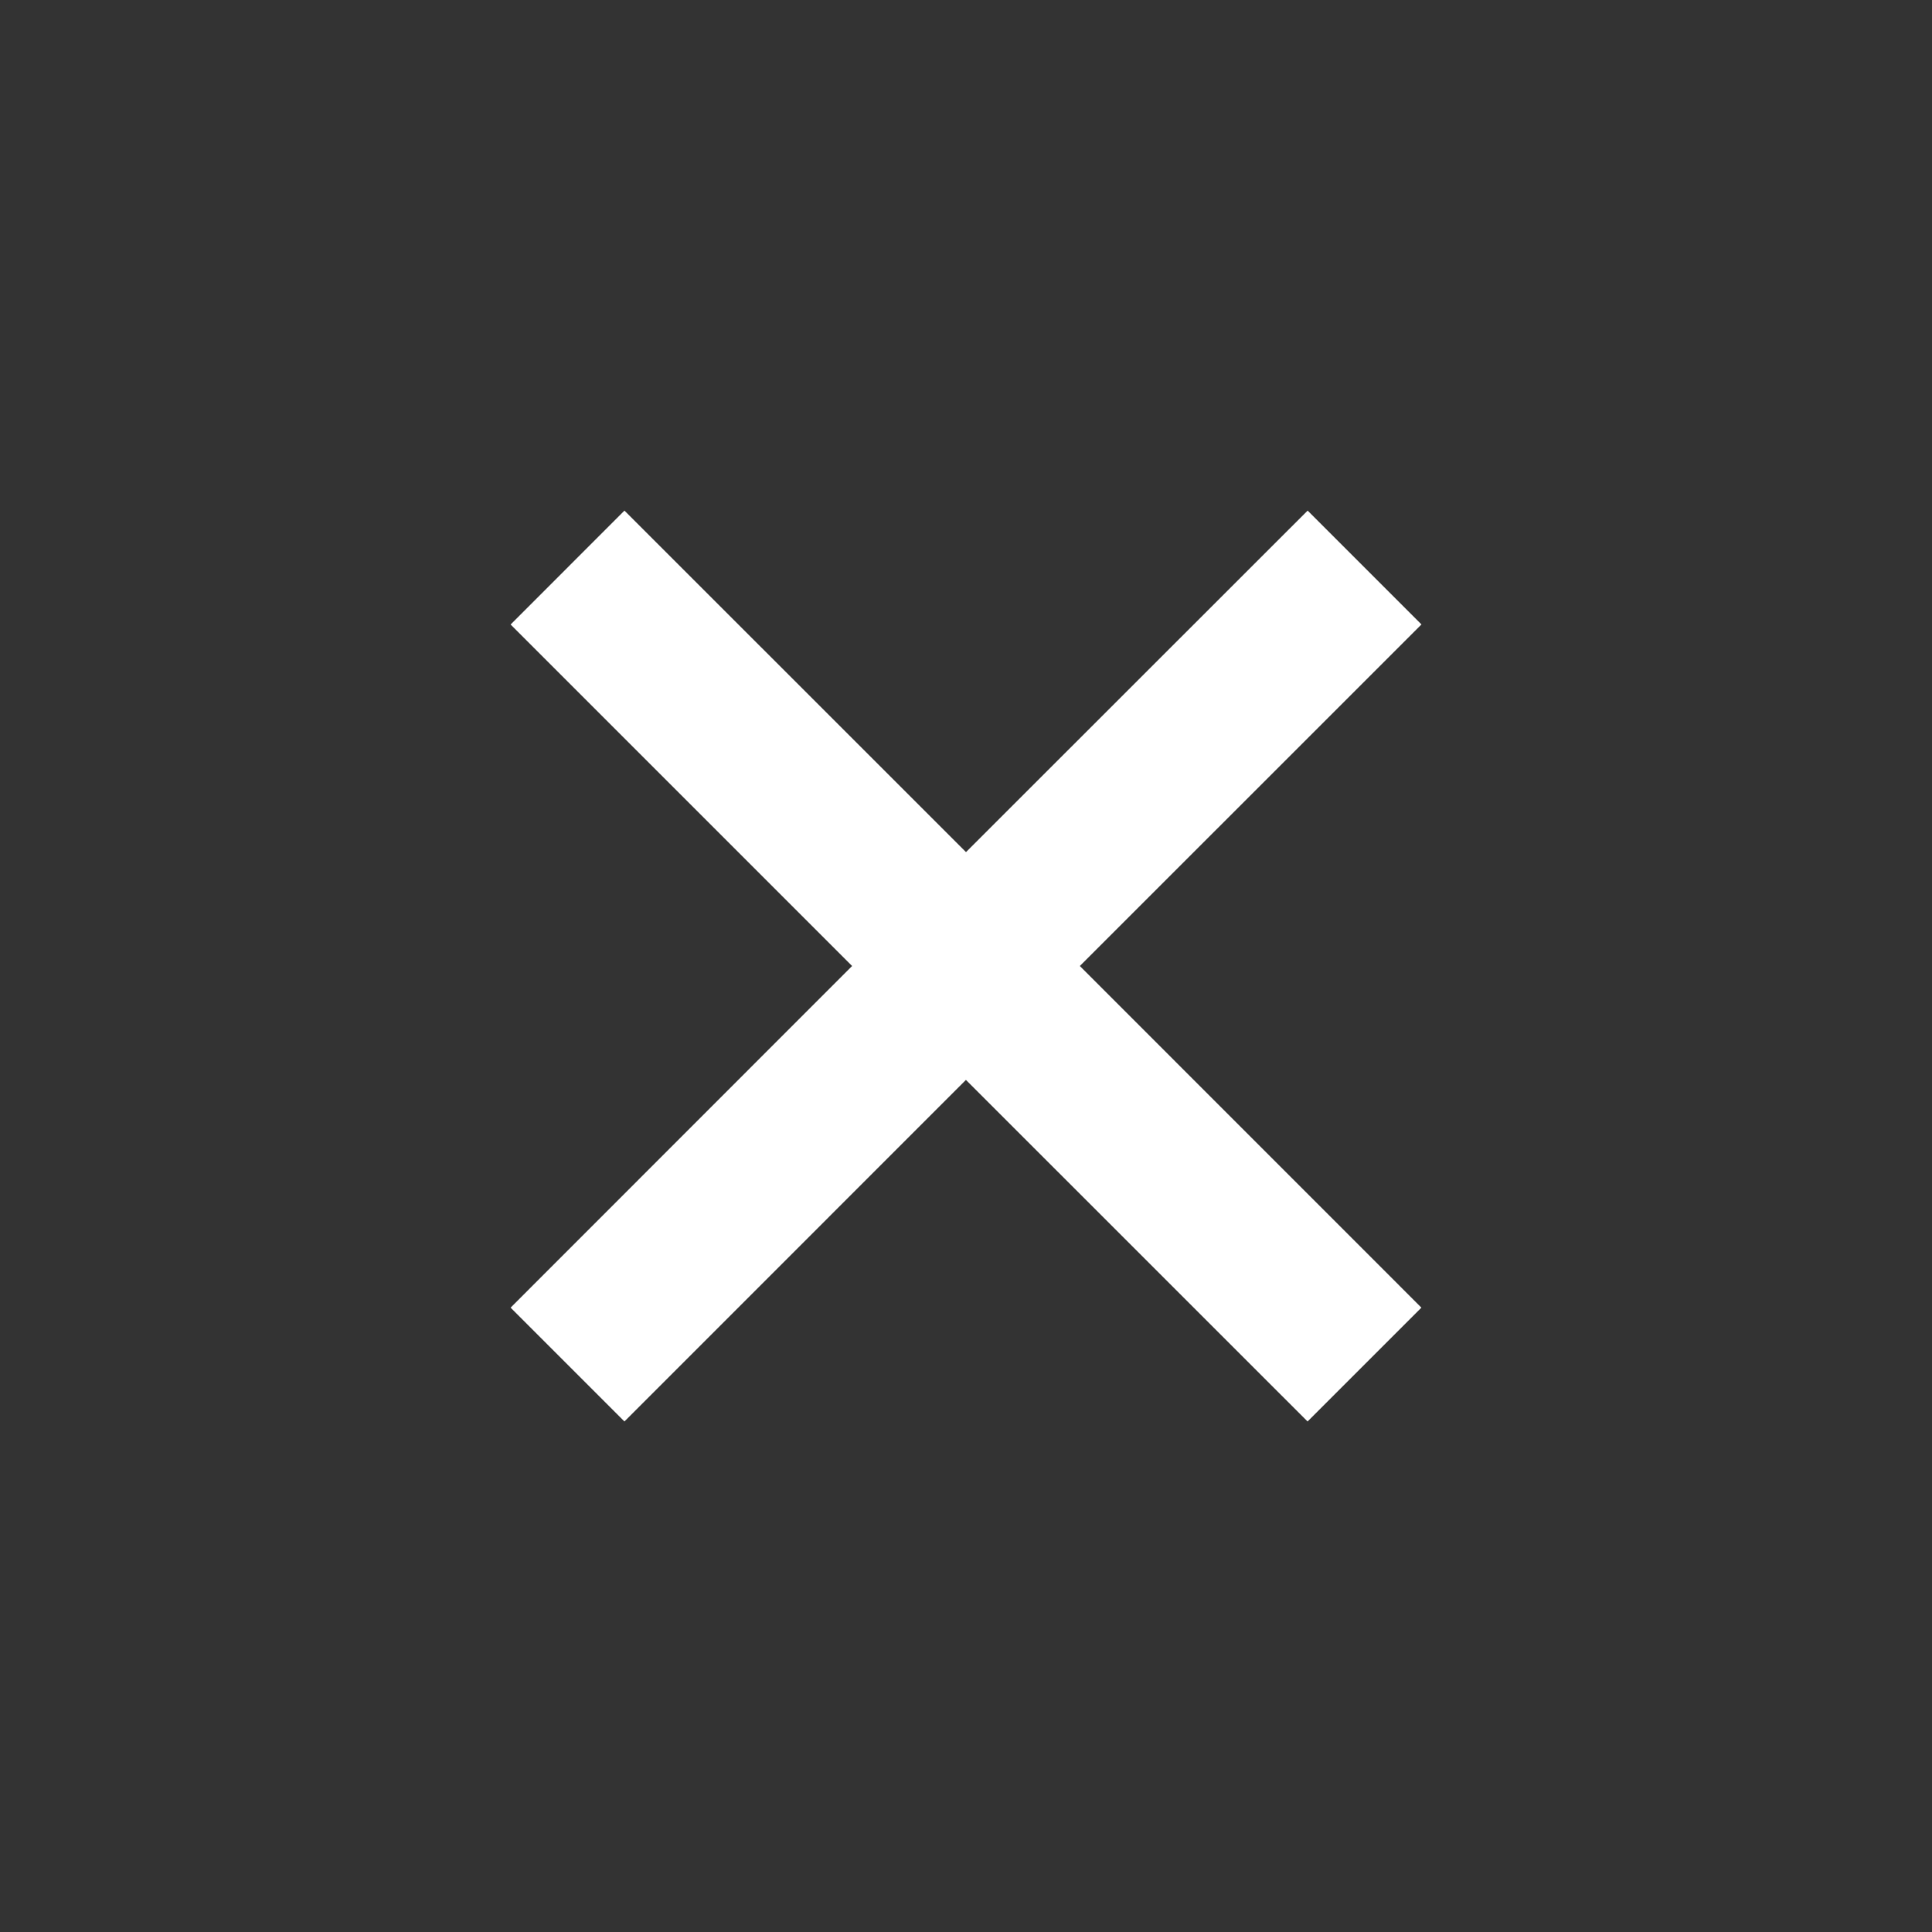  <svg class='css-nxk590' xmlns='http://www.w3.org/2000/svg' fill='white' viewBox='0 0 24 24'><rect x="0" y="0" width="24" height="24" fill="#333333" stroke="none"/><path d='M7.757 6.343L12 10.585l4.244-4.242 1.414 1.414L13.414 12l4.243 4.244-1.414 1.414-4.244-4.243-4.242 4.243-1.414-1.414 4.242-4.244-4.242-4.242z'></path></svg>